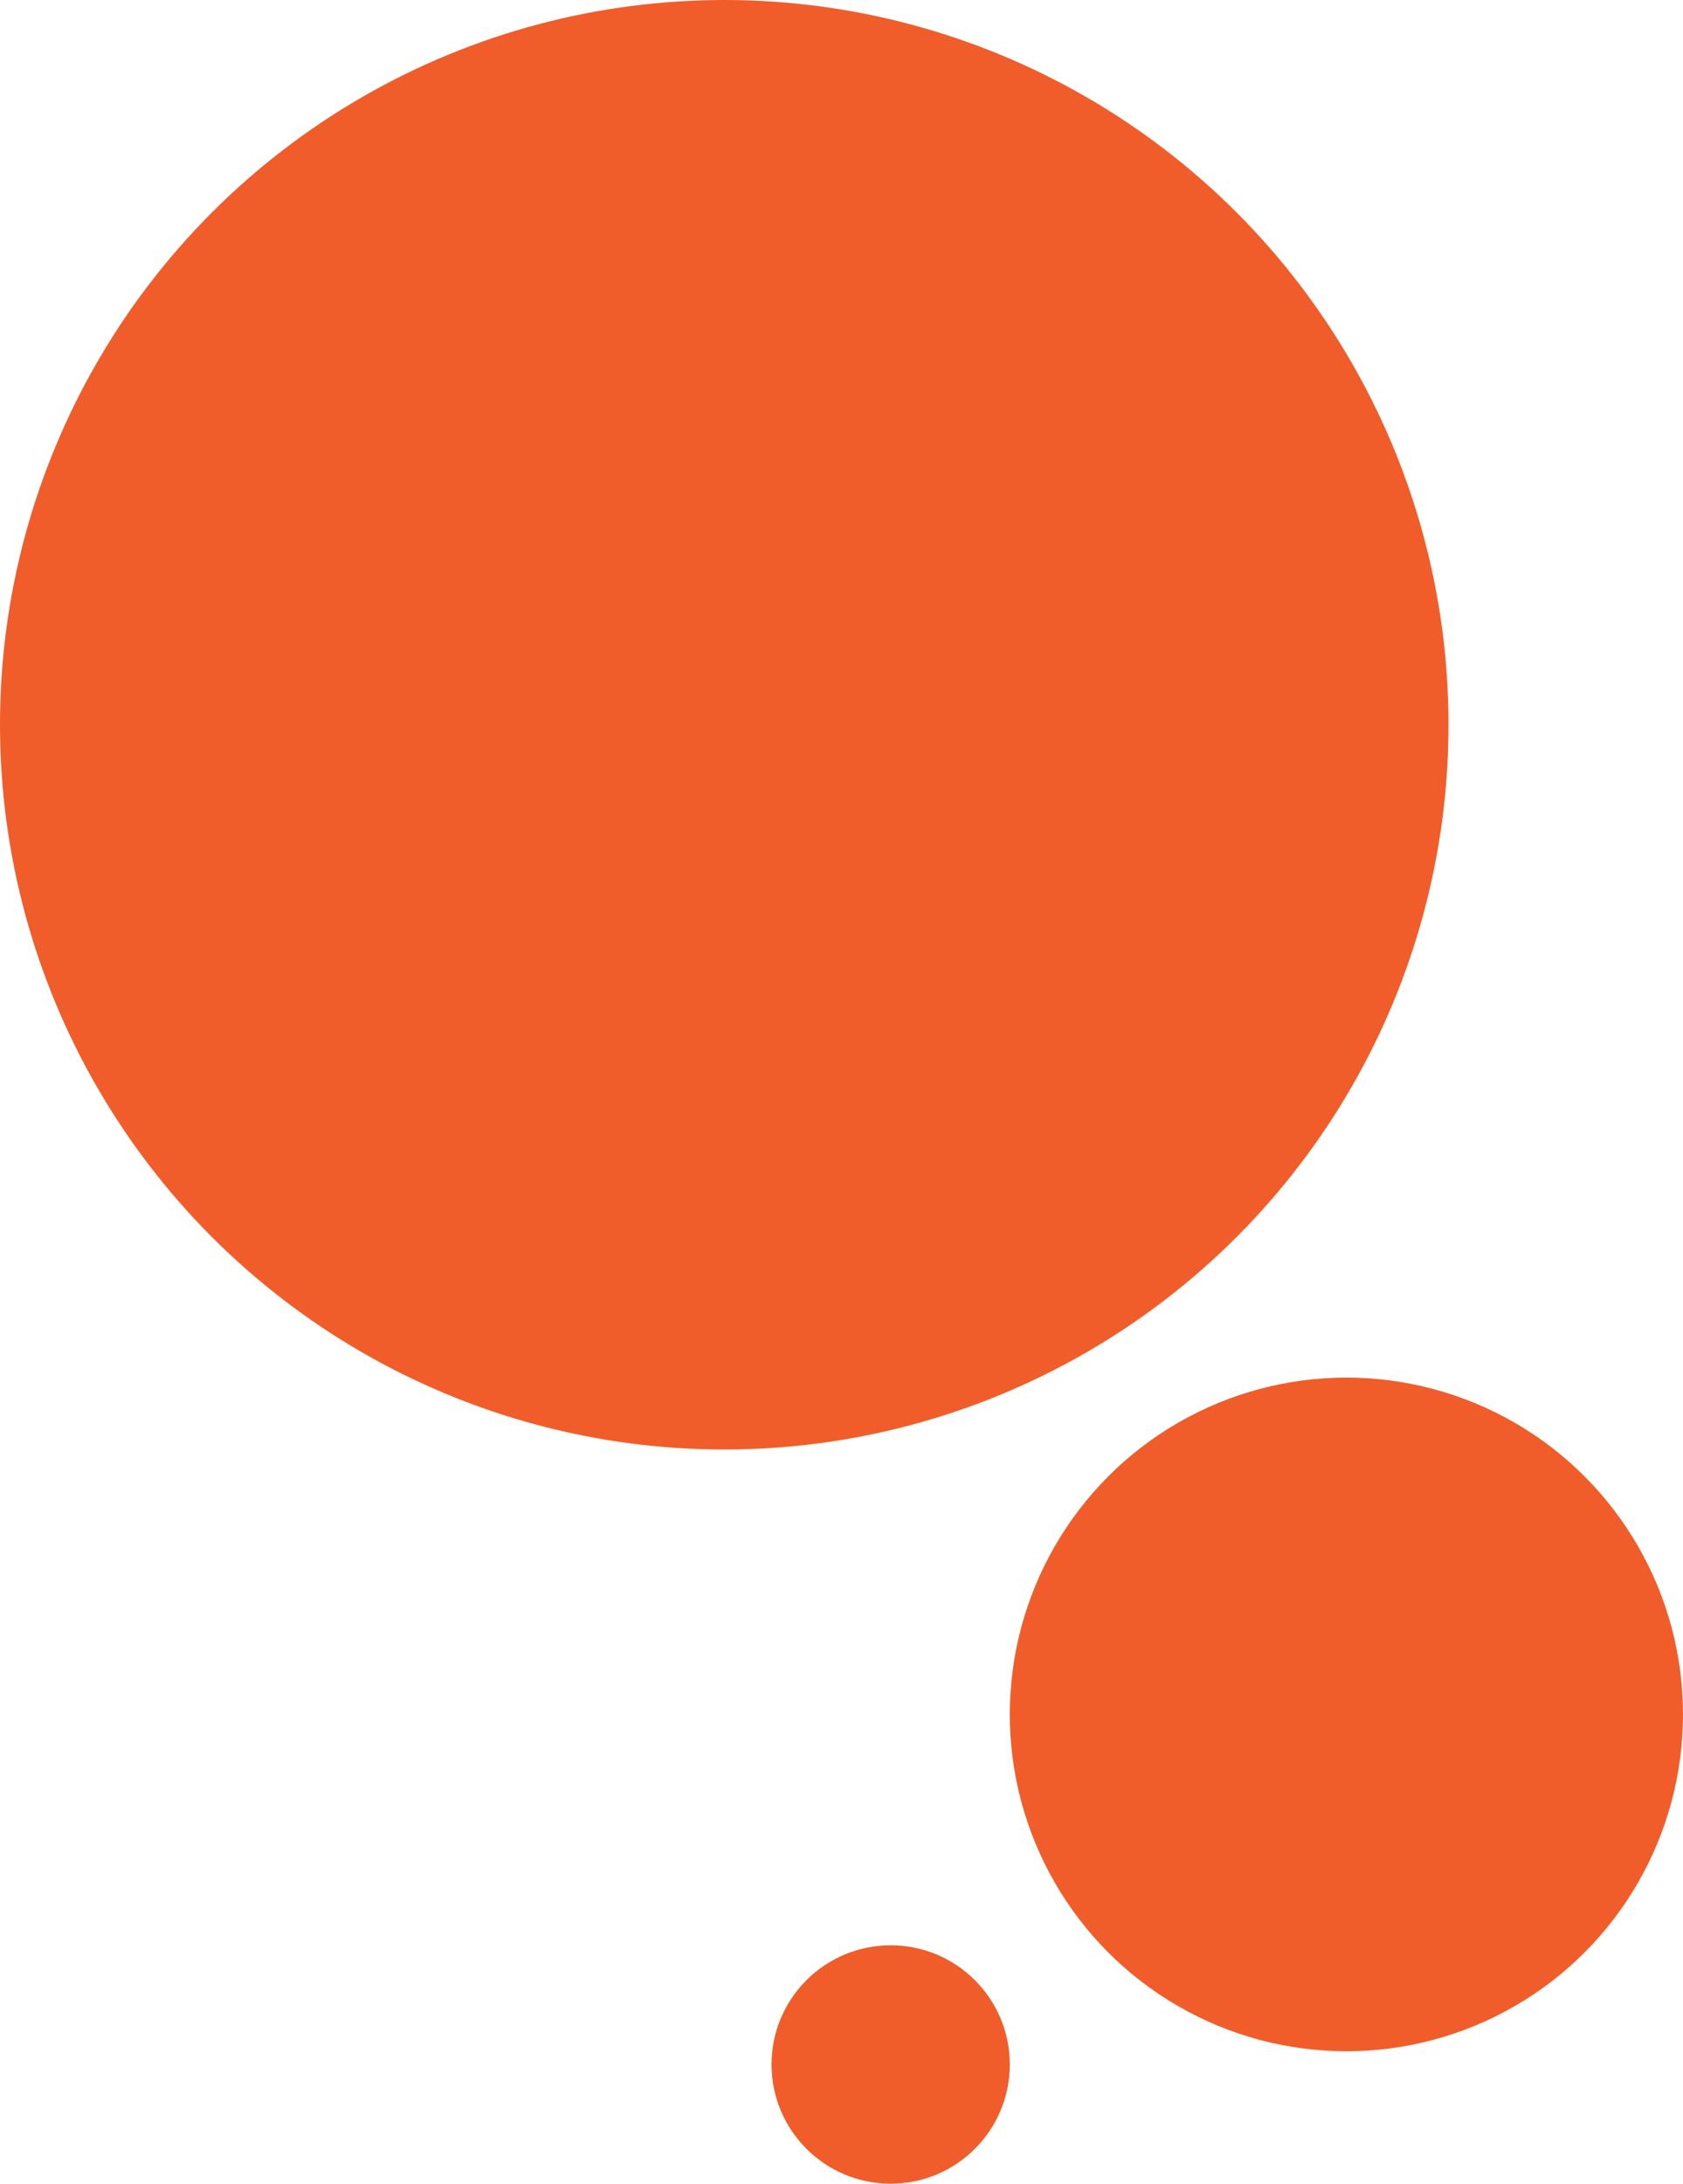 <svg xmlns="http://www.w3.org/2000/svg" viewBox="0 0 445 577"><title>Asset 125vectores-Truequería</title><g fill="#f15d2a" data-name="Layer 2"><circle cx="191.5" cy="191.5" r="191.5"/><circle cx="356" cy="453" r="89"/><circle cx="235.5" cy="545.5" r="31.5"/></g></svg>